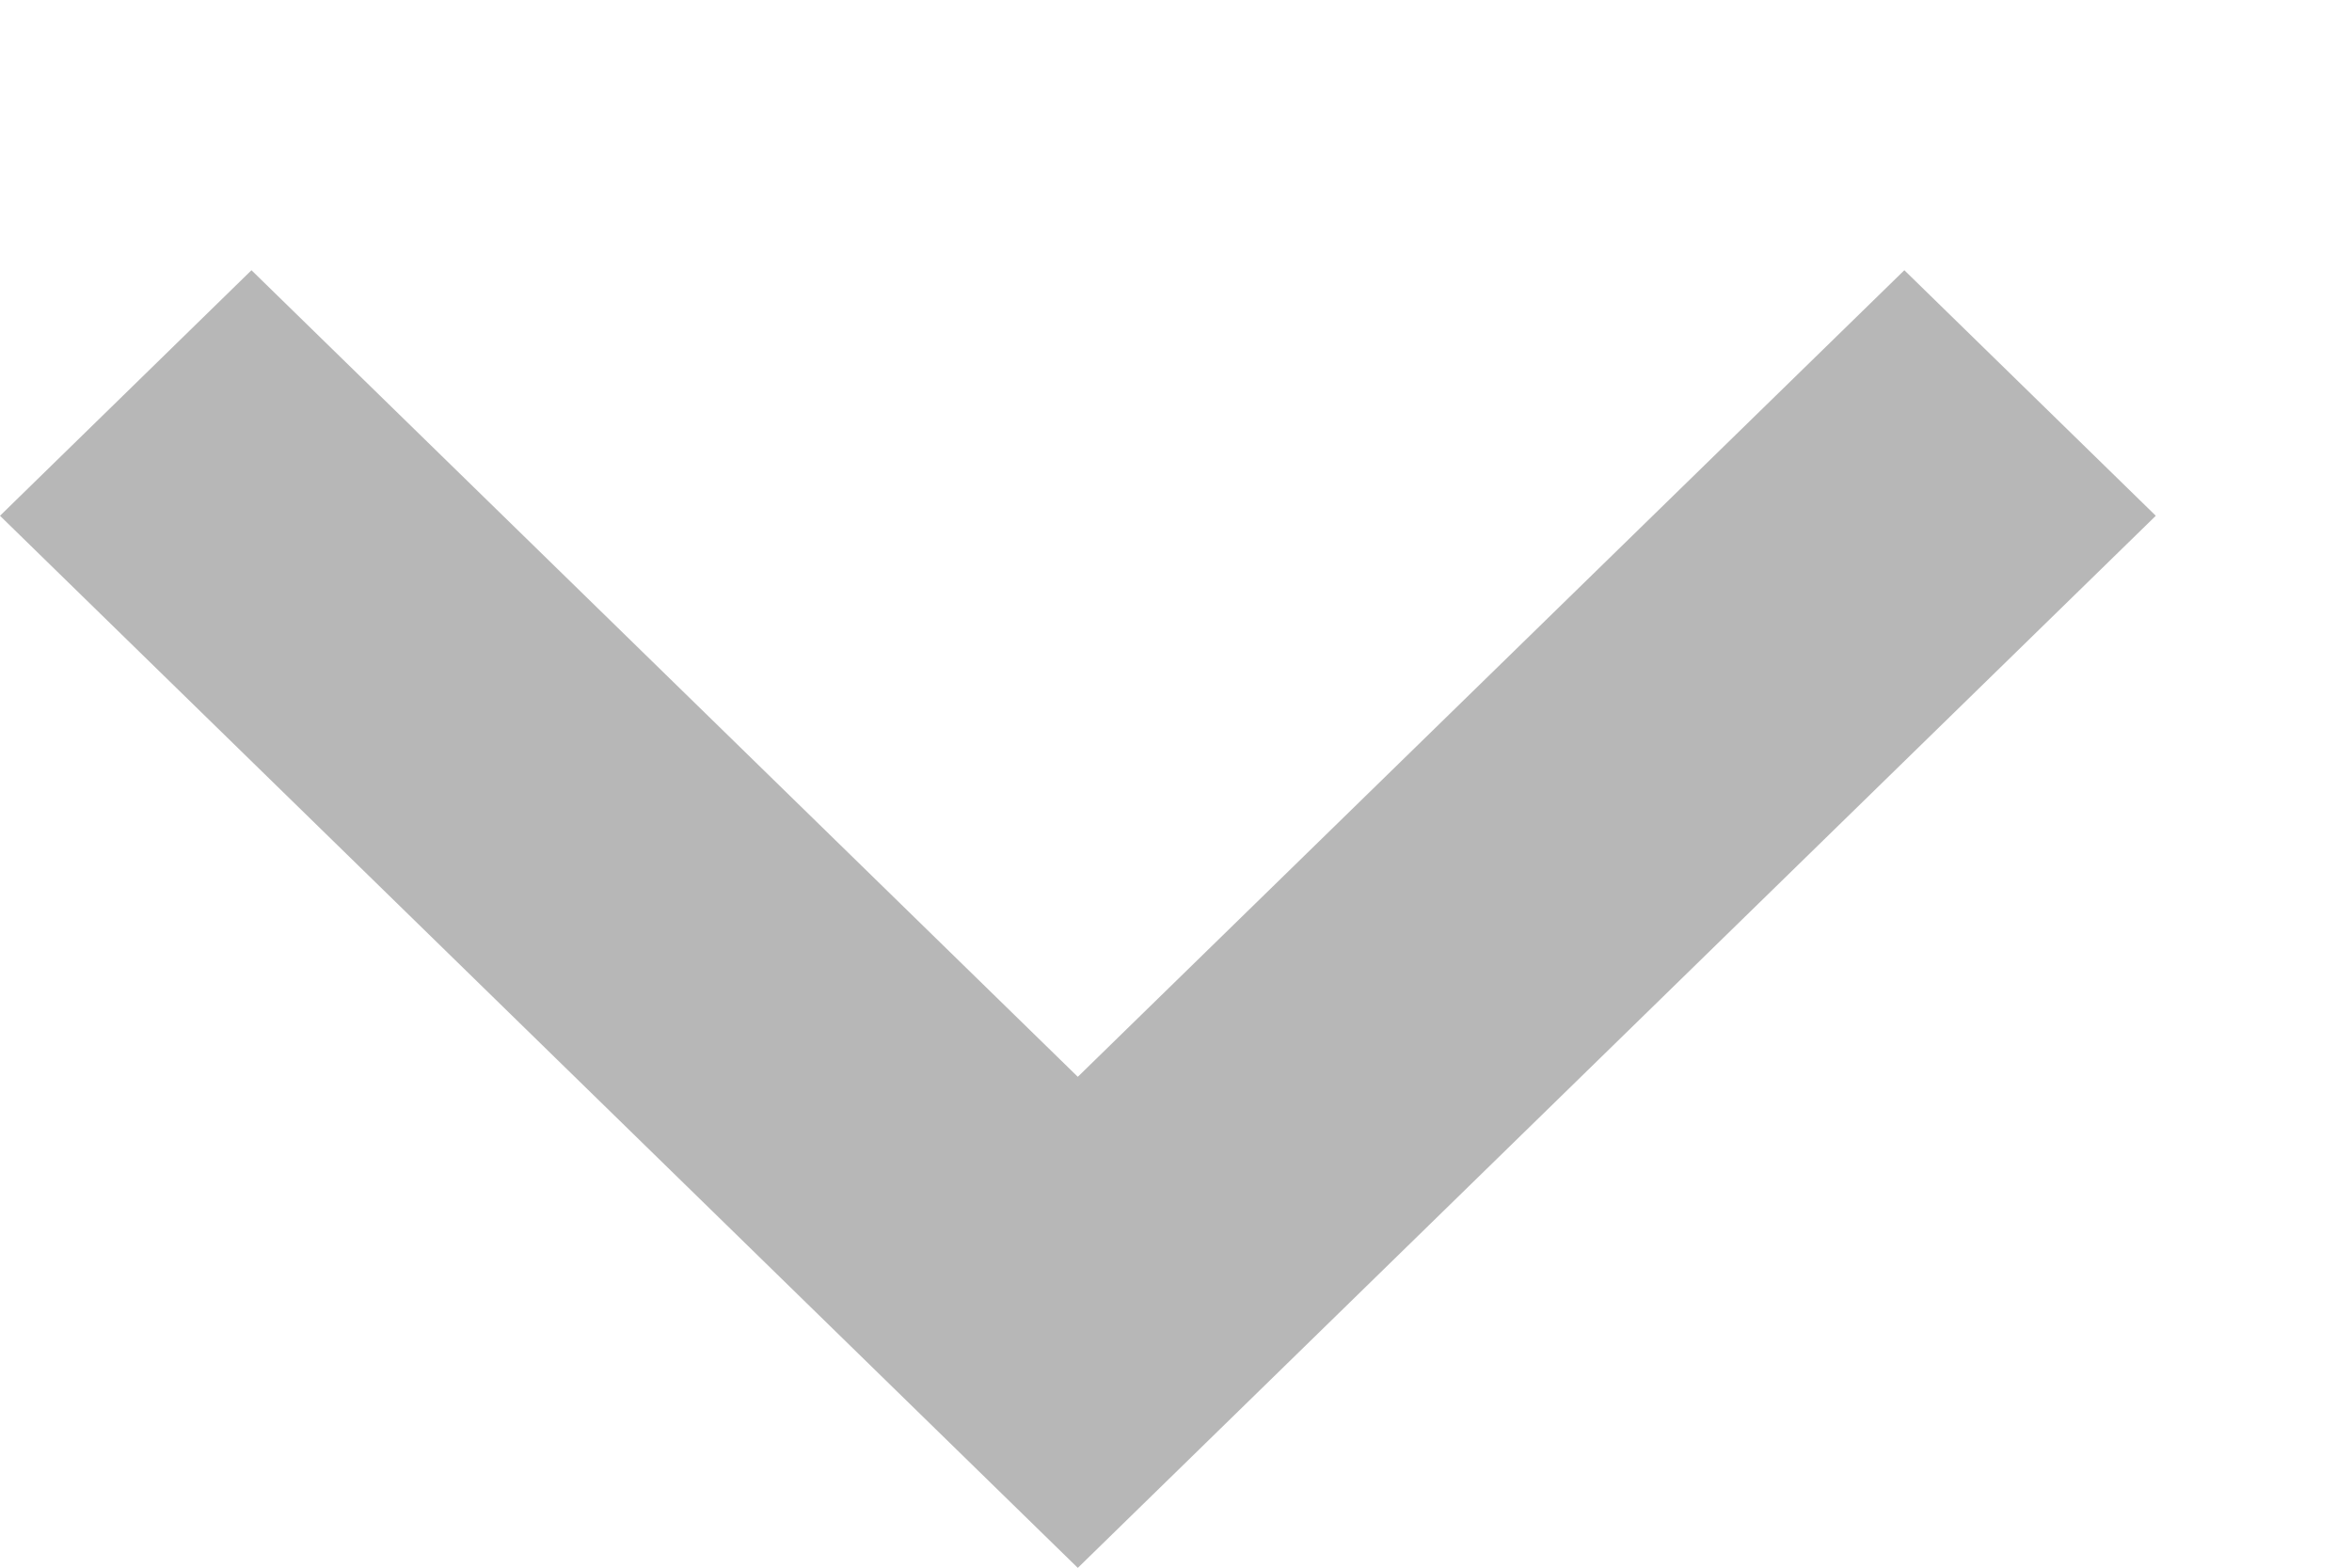 <svg xmlns="http://www.w3.org/2000/svg" xmlns:xlink="http://www.w3.org/1999/xlink"
     width="12" height="8" viewBox="0 0 12 8">
    <defs>
        <path id="ounga" d="M116 663.368l-1.283 1.253-4.216-4.116-4.217 4.116-1.283-1.253 5.5-5.369z"/>
    </defs>
    <g transform="translate(-92 -650) rotate(180 104 658)">
            <use fill="#b7b7b7" xlink:href="#ounga"/>
    </g>
</svg>